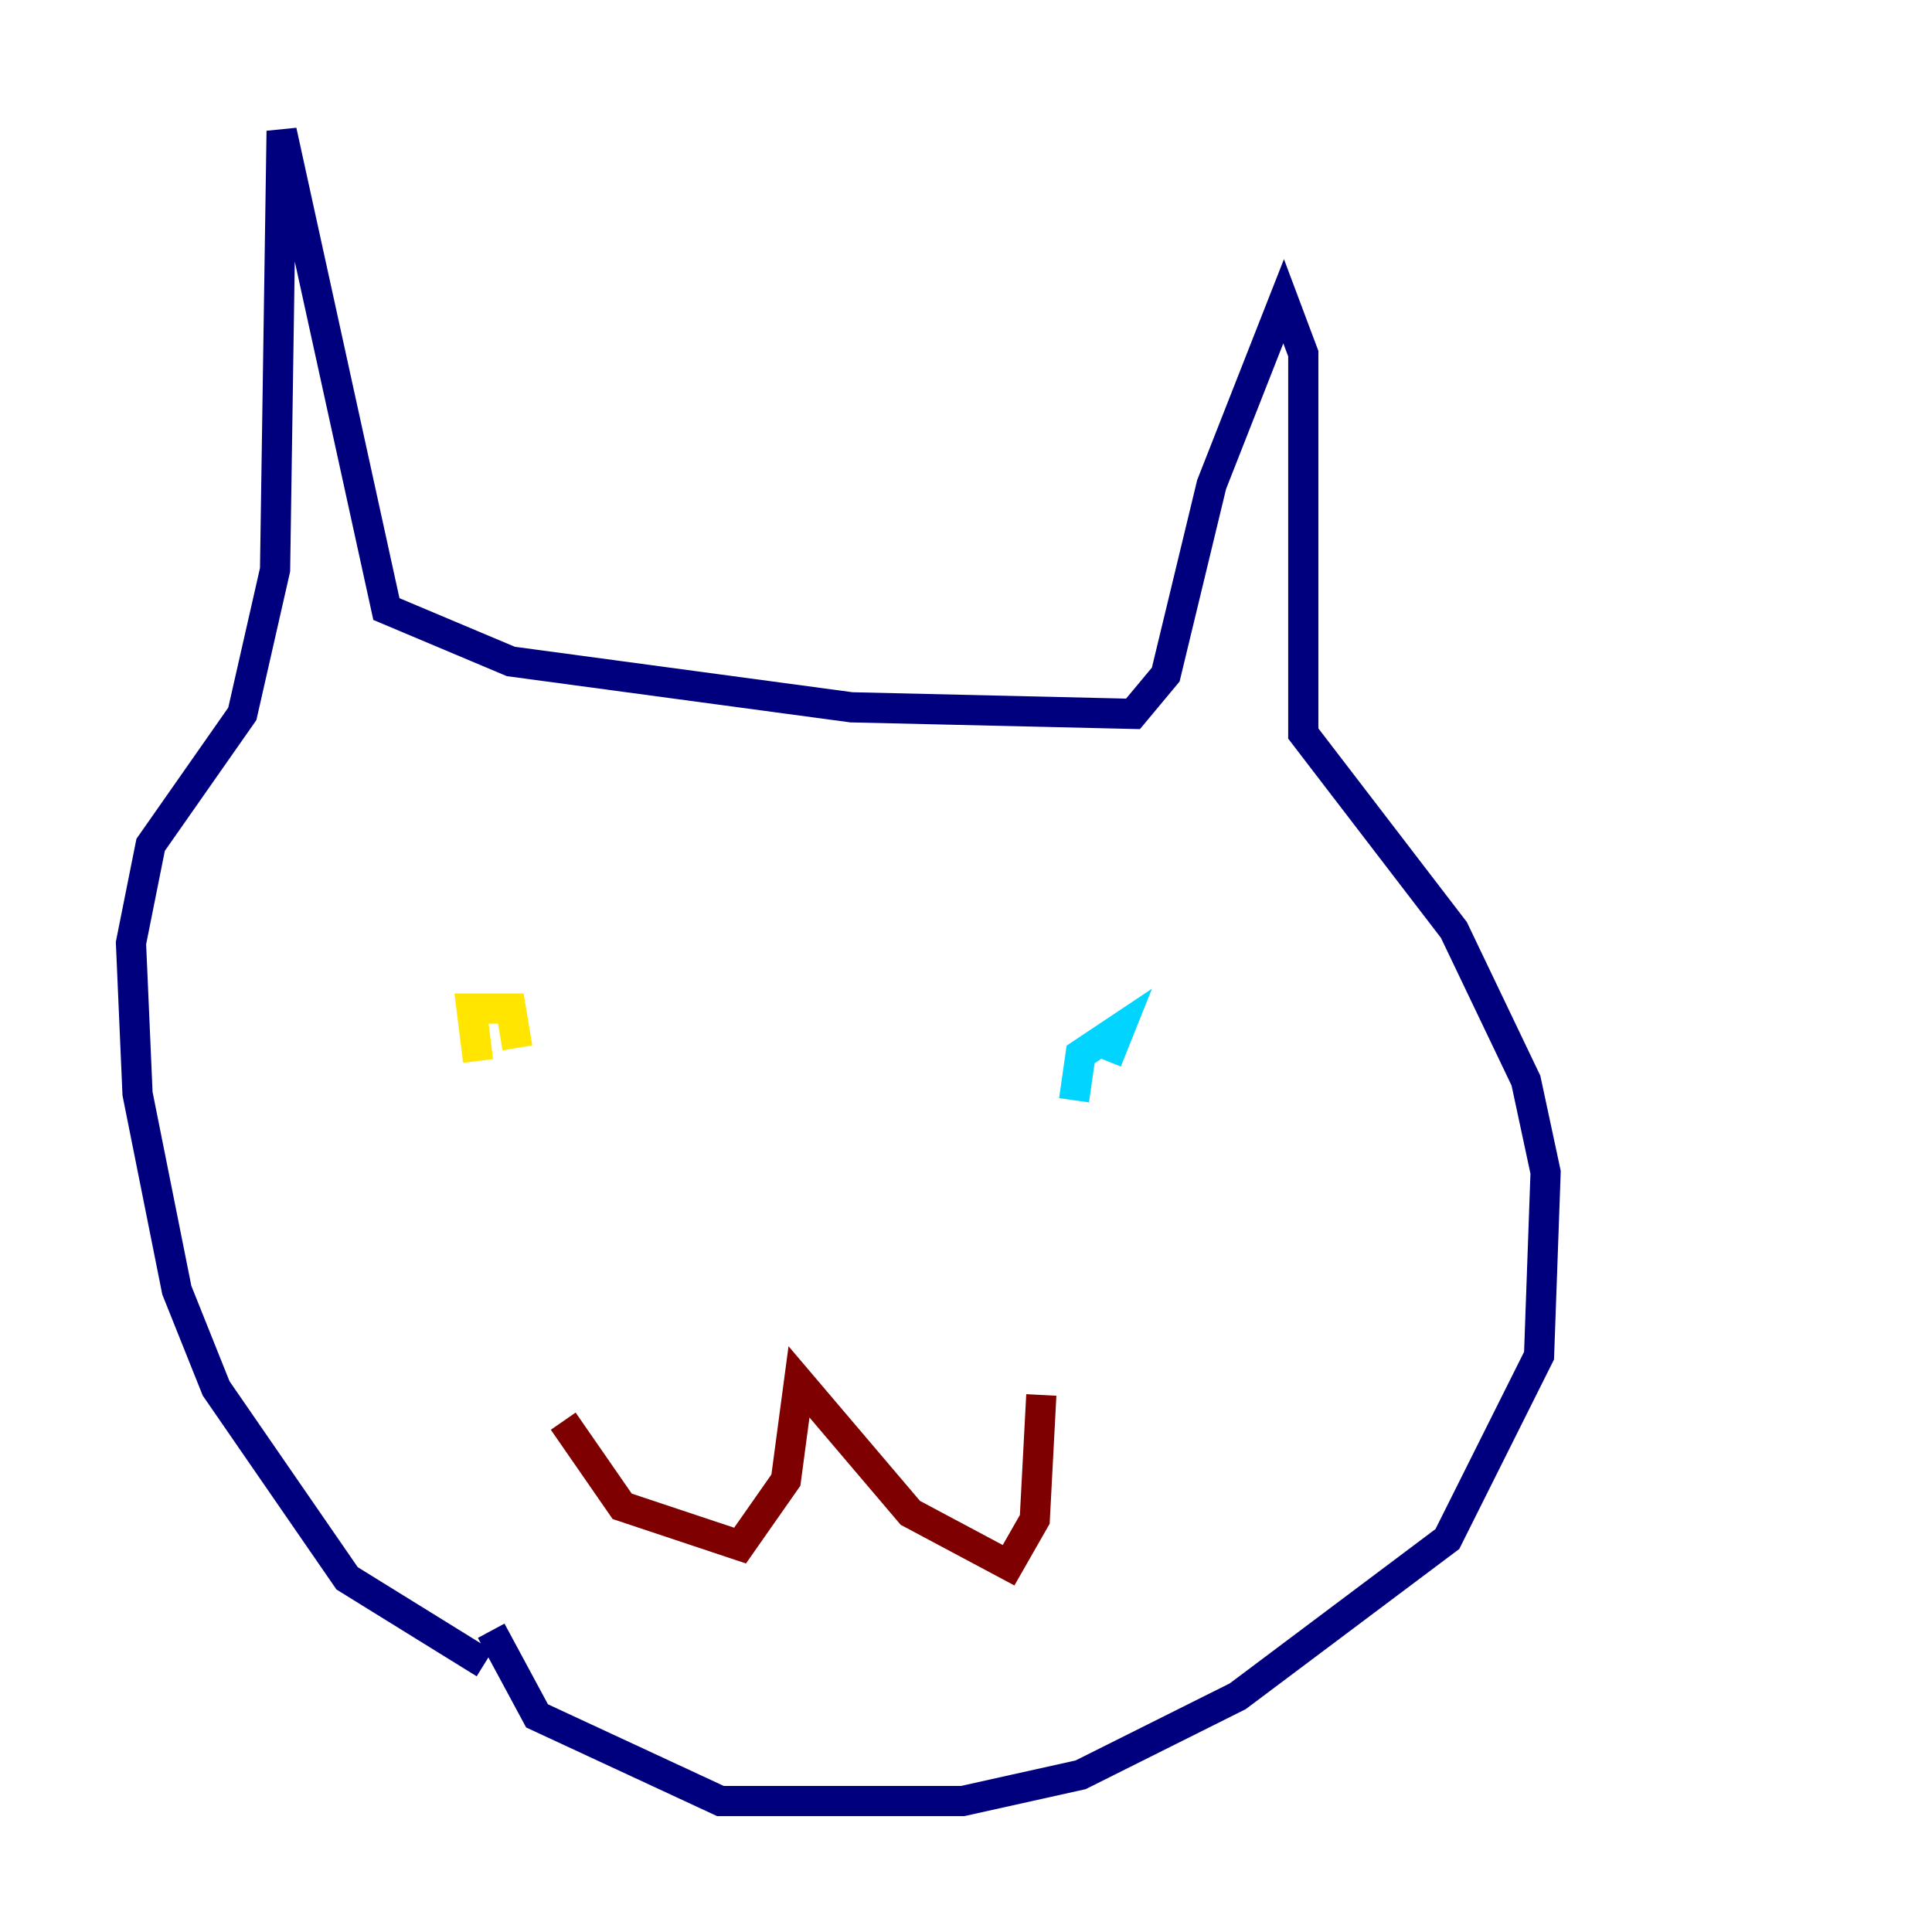 <?xml version="1.0" encoding="utf-8" ?>
<svg baseProfile="tiny" height="128" version="1.2" viewBox="0,0,128,128" width="128" xmlns="http://www.w3.org/2000/svg" xmlns:ev="http://www.w3.org/2001/xml-events" xmlns:xlink="http://www.w3.org/1999/xlink"><defs /><polyline fill="none" points="32.108,110.21 22.997,104.57 14.319,91.986 11.715,85.478 9.112,72.461 8.678,62.481 9.98,55.973 16.054,47.295 18.224,37.749 18.658,8.678 25.6,40.352 33.844,43.824 56.407,46.861 75.064,47.295 77.234,44.691 80.271,32.108 85.044,19.959 86.346,23.43 86.346,48.597 96.325,61.614 101.098,71.593 102.4,77.668 101.966,89.817 95.891,101.966 82.007,112.38 71.593,117.586 63.783,119.322 47.729,119.322 35.58,113.681 32.542,108.041" stroke="#00007f" stroke-width="2" /><polyline fill="none" points="71.159,72.895 71.593,69.858 74.197,68.122 73.329,70.291" stroke="#00d4ff" stroke-width="2" /><polyline fill="none" points="31.675,70.291 31.241,66.82 33.844,66.82 34.278,69.424" stroke="#ffe500" stroke-width="2" /><polyline fill="none" points="37.315,94.156 41.22,99.797 49.031,102.4 52.068,98.061 52.936,91.552 60.312,100.231 66.82,103.702 68.556,100.664 68.99,92.42" stroke="#7f0000" stroke-width="2" /></svg>